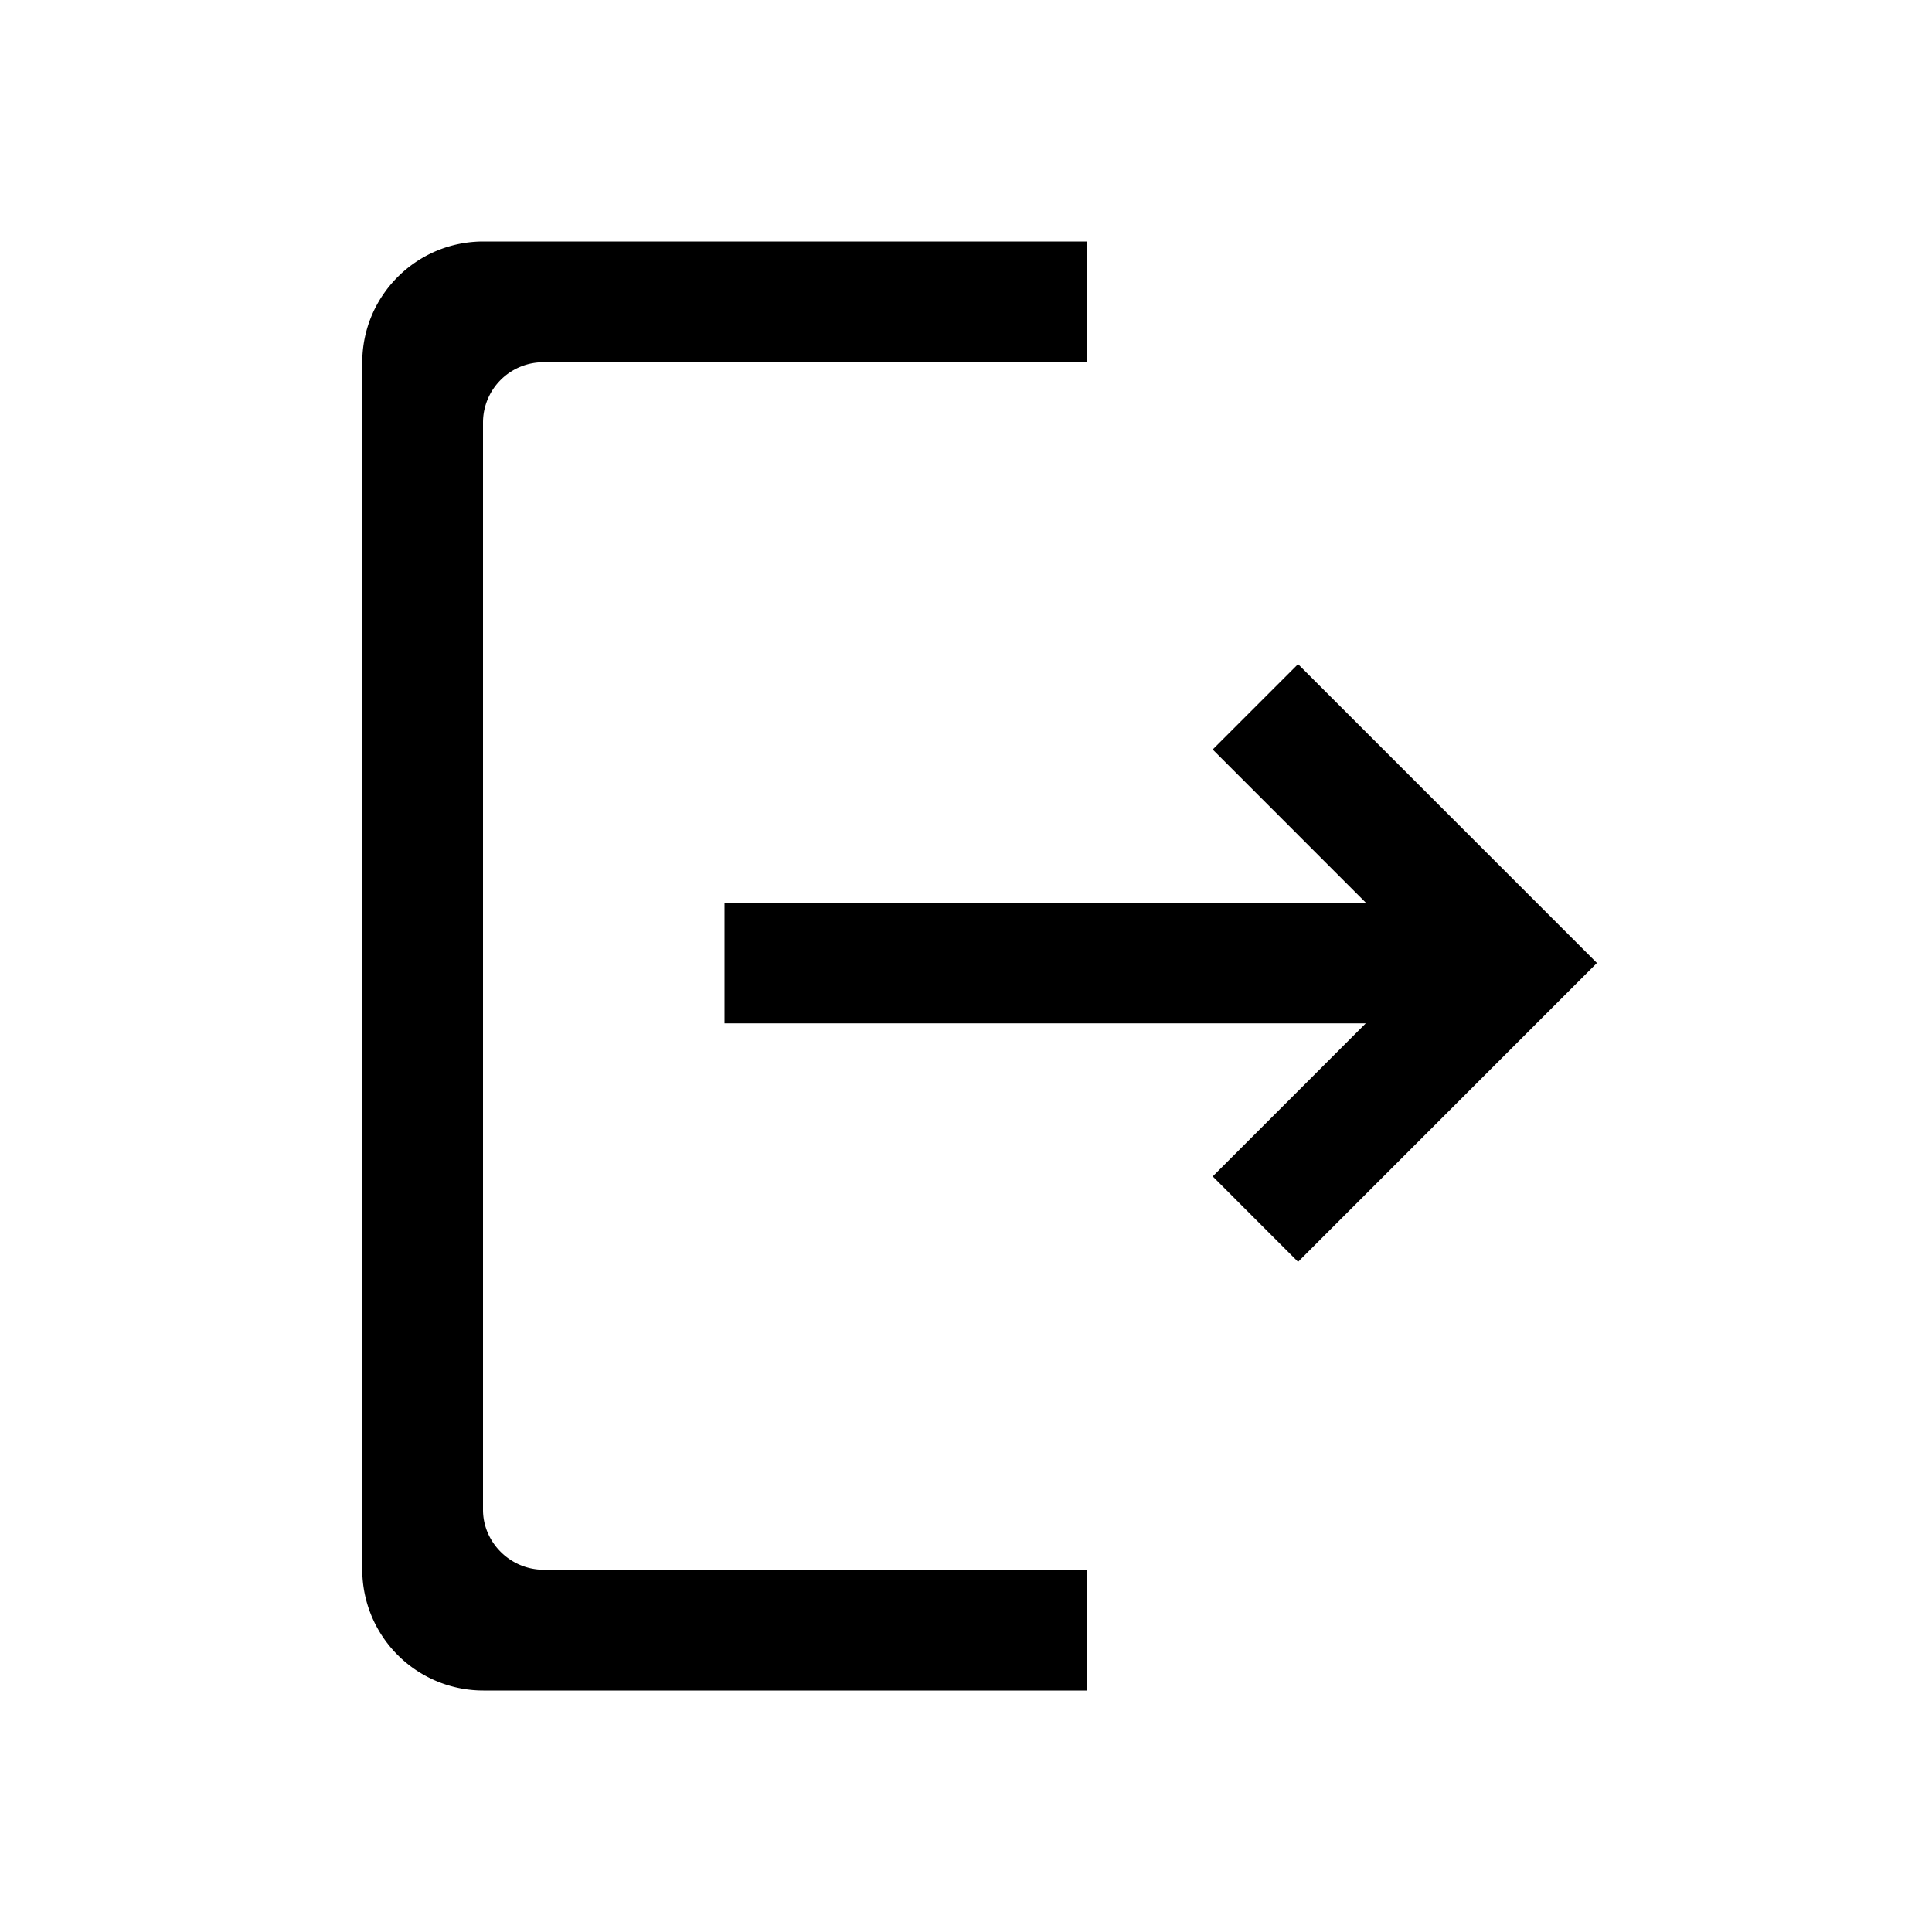 <?xml version="1.0" standalone="no"?><!DOCTYPE svg PUBLIC "-//W3C//DTD SVG 1.1//EN" "http://www.w3.org/Graphics/SVG/1.1/DTD/svg11.dtd"><svg t="1566890907486" class="icon" viewBox="0 0 1024 1024" version="1.1" xmlns="http://www.w3.org/2000/svg" p-id="4148" xmlns:xlink="http://www.w3.org/1999/xlink" width="128" height="128"><defs><style type="text/css"></style></defs><path d="M723.872 478.4l-81.12-81.152L688 352l135.776 135.776L846.4 510.4 688 668.8l-45.248-45.28 81.12-81.12H384v-64h339.872zM576 896H256.192A64.16 64.16 0 0 1 192 831.84V192.16c0-35.424 28.704-64.16 64.192-64.16H576v64H288.224A31.968 31.968 0 0 0 256 223.744v576.512C256 817.44 270.4 832 288.224 832H576v64z" p-id="4149"></path></svg>